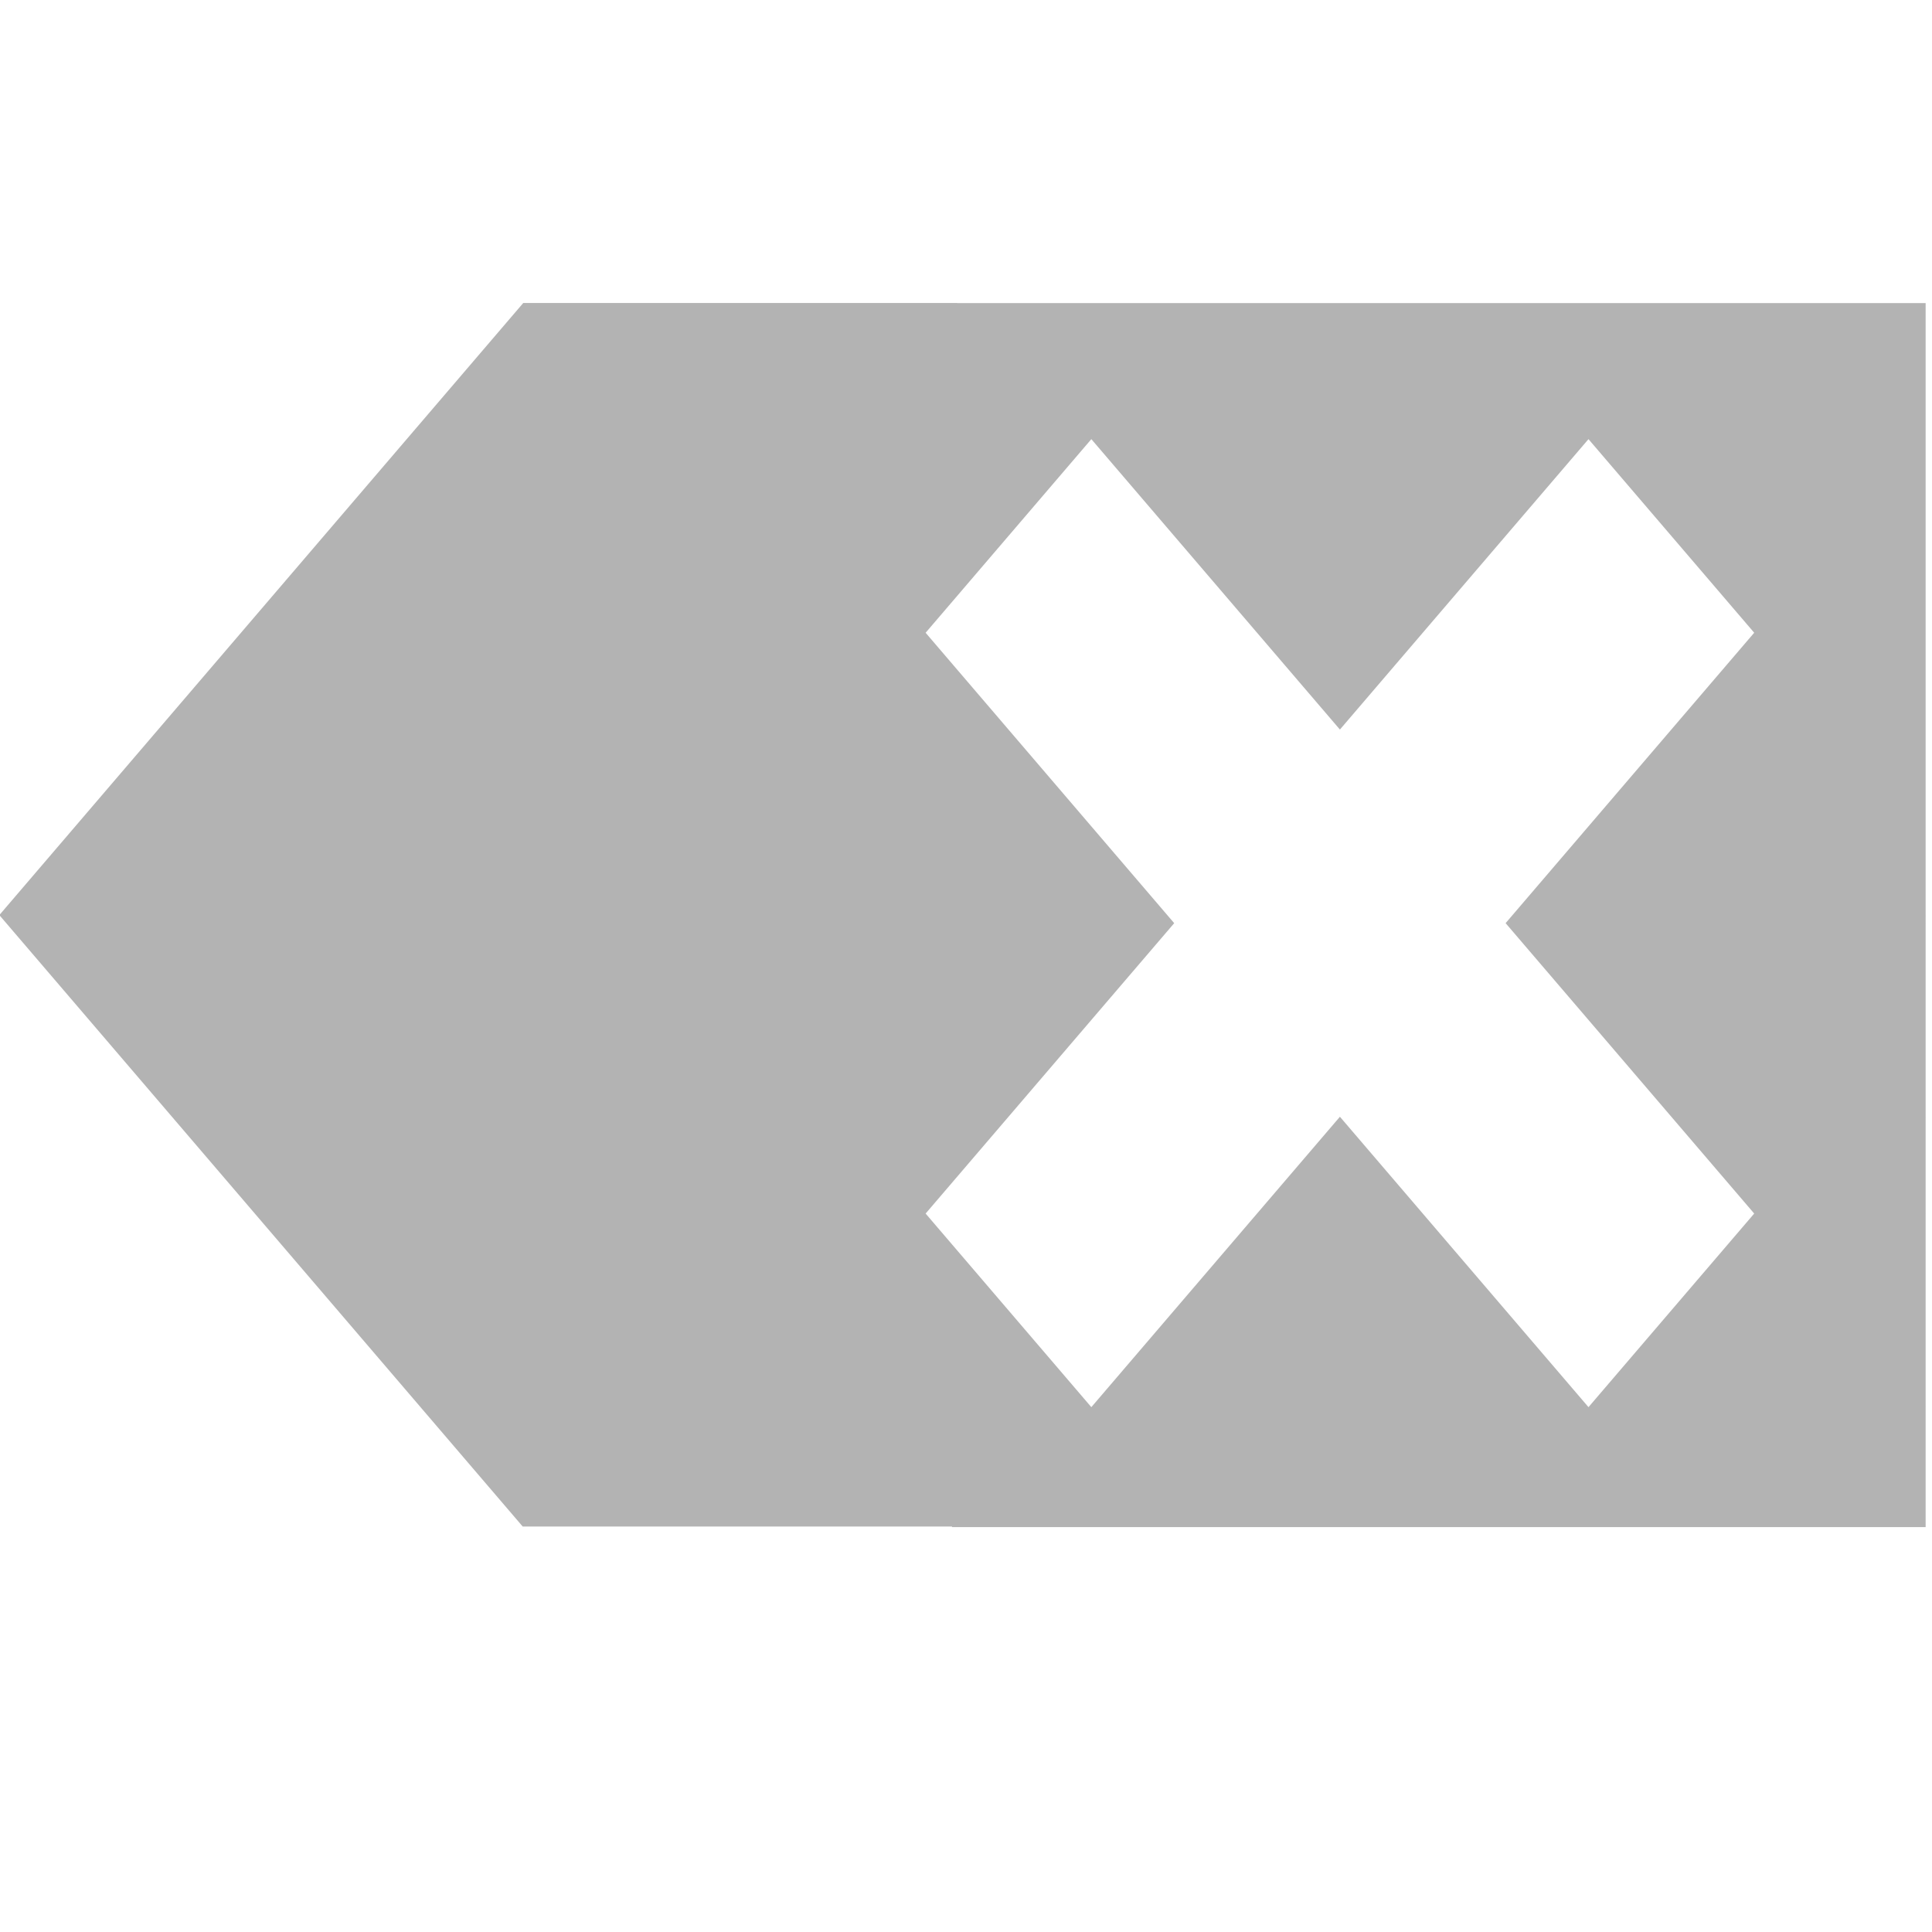 <?xml version="1.0" encoding="UTF-8" standalone="no"?>
<!-- Created with Inkscape (http://www.inkscape.org/) -->

<svg
   xmlns:dc="http://purl.org/dc/elements/1.1/"
   xmlns:cc="http://creativecommons.org/ns#"
   xmlns:rdf="http://www.w3.org/1999/02/22-rdf-syntax-ns#"
   xmlns:svg="http://www.w3.org/2000/svg"
   xmlns="http://www.w3.org/2000/svg"
   xmlns:sodipodi="http://sodipodi.sourceforge.net/DTD/sodipodi-0.dtd"
   xmlns:inkscape="http://www.inkscape.org/namespaces/inkscape"
   width="12.346mm"
   height="12.346mm"
   viewBox="0 0 12.346 12.346"
   version="1.1"
   id="svg1527"
   inkscape:version="0.92.2 (5c3e80d, 2017-08-06)"
   sodipodi:docname="gimp-clear.svg">
  <defs
     id="defs1521" />
  <sodipodi:namedview
     id="base"
     pagecolor="#272727"
     bordercolor="#666666"
     borderopacity="1.0"
     inkscape:pageopacity="0"
     inkscape:pageshadow="2"
     inkscape:zoom="3.959798"
     inkscape:cx="6.9377691"
     inkscape:cy="57.987854"
     inkscape:document-units="mm"
     inkscape:current-layer="layer1"
     showgrid="false" />
  <g
     inkscape:label="Layer 1"
     inkscape:groupmode="layer"
     id="layer1"
     transform="translate(-83.991,-97.95)">
    <g
       id="g2097"
       transform="matrix(0.109,0,0,0.152,77.486,87.901)"
       style="fill:#b3b3b3;fill-opacity:1">
      <g
         id="g2092"
         style="fill:#b3b3b3;fill-opacity:1">
        <path
           style="opacity:1;fill:#b3b3b3;fill-opacity:1;stroke:#b3b3b3;stroke-width:0;stroke-linecap:round;stroke-linejoin:round;stroke-miterlimit:4;stroke-dasharray:none;stroke-dashoffset:0;stroke-opacity:1;paint-order:markers stroke fill"
           d="m 90.356,78.849 -30.716,25.734 30.684,25.707 h 25.168 v 0.023 h 57.08 V 78.854 h -56.77 v -0.005 z m 33.304,5.725 14.573,12.209 14.573,-12.209 9.715,8.139 -14.573,12.209 14.573,12.209 -9.715,8.139 -14.573,-12.209 -14.573,12.209 -9.715,-8.139 14.573,-12.208 -14.573,-12.209 z"
           id="rect2072"
           inkscape:connector-curvature="0"
           sodipodi:nodetypes="ccccccccccccccccccccccc" />
      </g>
    </g>
  </g>
</svg>
